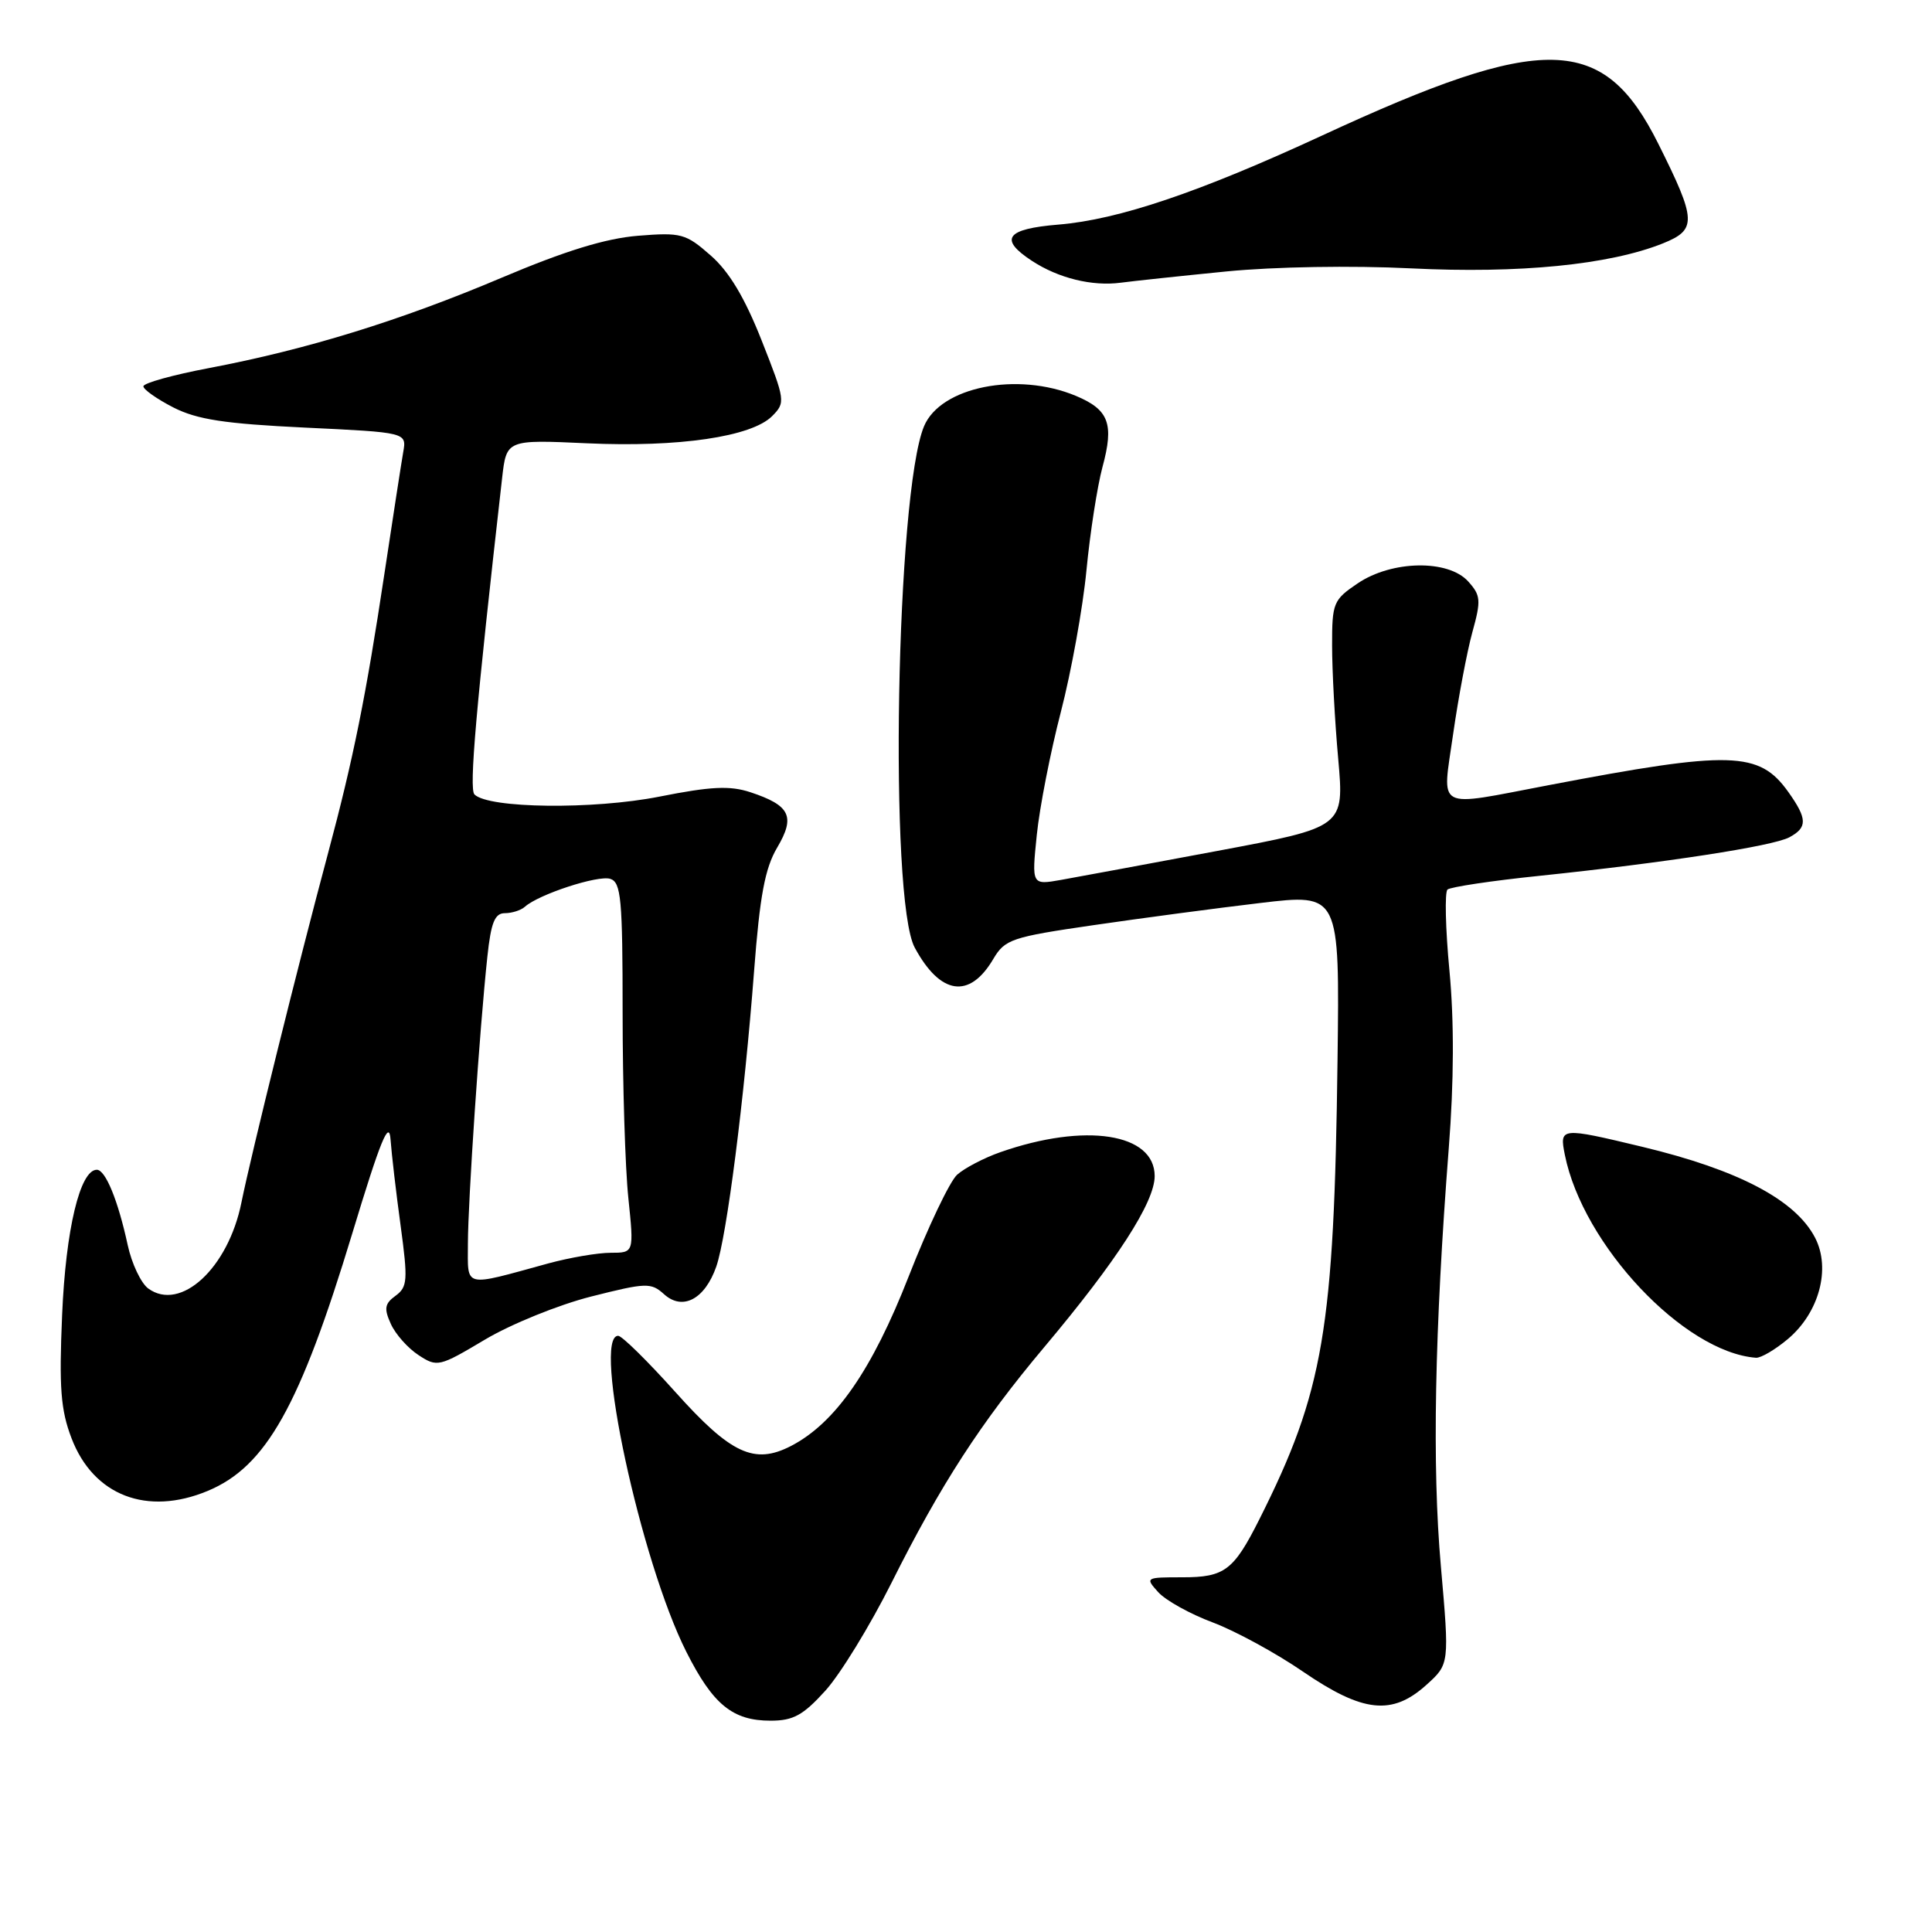 <?xml version="1.0" encoding="UTF-8" standalone="no"?>
<!DOCTYPE svg PUBLIC "-//W3C//DTD SVG 1.1//EN" "http://www.w3.org/Graphics/SVG/1.1/DTD/svg11.dtd" >
<svg xmlns="http://www.w3.org/2000/svg" xmlns:xlink="http://www.w3.org/1999/xlink" version="1.1" viewBox="0 0 256 256">
 <g >
 <path fill="currentColor"
d=" M 109.37 224.02 C 111.35 221.83 115.28 215.41 118.11 209.77 C 124.66 196.68 129.95 188.52 138.37 178.50 C 147.98 167.07 153.00 159.30 153.00 155.84 C 153.00 150.15 143.80 148.73 132.55 152.67 C 130.38 153.43 127.80 154.78 126.82 155.66 C 125.85 156.54 122.96 162.60 120.41 169.12 C 115.55 181.55 110.69 188.56 104.81 191.60 C 99.95 194.11 96.84 192.66 89.47 184.43 C 85.81 180.35 82.41 177.00 81.91 177.00 C 78.45 177.00 84.90 206.91 90.94 218.87 C 94.47 225.87 97.07 228.00 102.11 228.00 C 105.11 228.00 106.42 227.28 109.37 224.02 Z  M 189.01 223.25 C 192.06 220.50 192.06 220.50 190.92 207.50 C 189.75 194.26 190.09 176.39 191.97 152.13 C 192.66 143.33 192.69 135.29 192.06 128.63 C 191.53 123.06 191.42 118.22 191.80 117.87 C 192.19 117.53 197.68 116.70 204.00 116.05 C 220.69 114.31 234.90 112.12 237.09 110.95 C 239.52 109.65 239.49 108.50 236.96 104.94 C 233.10 99.53 229.41 99.42 205.20 104.04 C 189.95 106.94 191.09 107.56 192.55 97.25 C 193.24 92.44 194.38 86.38 195.09 83.79 C 196.27 79.54 196.21 78.89 194.54 77.04 C 191.89 74.11 184.42 74.24 179.90 77.30 C 176.67 79.48 176.50 79.89 176.51 85.55 C 176.51 88.82 176.87 95.57 177.32 100.55 C 178.12 109.60 178.12 109.60 161.31 112.75 C 152.06 114.48 142.74 116.21 140.60 116.59 C 136.70 117.28 136.70 117.28 137.38 110.64 C 137.75 106.99 139.19 99.65 140.57 94.33 C 141.95 89.00 143.48 80.57 143.96 75.57 C 144.44 70.58 145.40 64.43 146.08 61.90 C 147.64 56.16 146.95 54.29 142.55 52.45 C 134.79 49.22 124.63 51.25 122.44 56.48 C 118.74 65.35 117.77 119.23 121.21 125.57 C 124.60 131.85 128.47 132.41 131.61 127.08 C 133.16 124.46 134.02 124.17 144.88 122.59 C 151.27 121.66 161.23 120.33 167.00 119.65 C 177.51 118.40 177.51 118.40 177.23 140.45 C 176.78 176.21 175.39 184.37 166.86 201.34 C 163.46 208.10 162.26 209.00 156.69 209.00 C 151.77 209.00 151.72 209.03 153.48 210.98 C 154.47 212.07 157.71 213.87 160.69 214.98 C 163.67 216.10 169.06 219.03 172.67 221.51 C 180.61 226.94 184.47 227.35 189.01 223.25 Z  M 27.53 197.55 C 35.26 194.32 39.73 186.36 46.68 163.43 C 50.42 151.08 51.56 148.29 51.75 151.00 C 51.89 152.93 52.49 158.08 53.09 162.45 C 54.06 169.63 54.00 170.53 52.42 171.69 C 50.97 172.74 50.86 173.39 51.79 175.43 C 52.40 176.79 54.06 178.65 55.46 179.56 C 57.93 181.18 58.19 181.12 64.25 177.51 C 67.69 175.46 74.02 172.89 78.32 171.80 C 85.64 169.95 86.26 169.93 87.99 171.49 C 90.45 173.72 93.40 172.15 94.91 167.83 C 96.30 163.85 98.62 145.67 99.92 128.67 C 100.68 118.70 101.36 115.05 102.98 112.31 C 105.42 108.18 104.71 106.72 99.42 104.97 C 96.70 104.08 94.21 104.20 87.36 105.56 C 78.62 107.29 64.73 107.13 62.87 105.27 C 62.13 104.53 63.08 93.75 66.53 63.37 C 67.11 58.25 67.11 58.25 77.81 58.74 C 89.93 59.29 99.57 57.88 102.31 55.14 C 104.10 53.34 104.06 53.06 100.92 45.11 C 98.68 39.44 96.62 35.99 94.17 33.85 C 90.87 30.95 90.27 30.78 84.54 31.24 C 80.24 31.59 74.90 33.23 66.47 36.80 C 53.03 42.49 40.69 46.30 27.75 48.76 C 22.94 49.67 19.00 50.76 19.00 51.19 C 19.00 51.61 20.79 52.87 22.97 53.99 C 26.12 55.59 29.76 56.15 40.42 56.66 C 53.89 57.30 53.89 57.30 53.43 59.90 C 53.18 61.33 52.06 68.58 50.94 76.00 C 48.49 92.27 46.82 100.55 43.47 113.05 C 39.54 127.69 33.30 152.87 31.99 159.34 C 30.24 168.04 23.93 173.86 19.64 170.73 C 18.68 170.02 17.45 167.43 16.92 164.97 C 15.64 159.06 13.98 155.00 12.83 155.00 C 10.60 155.00 8.71 162.91 8.23 174.25 C 7.82 183.89 8.04 186.82 9.48 190.58 C 12.38 198.17 19.48 200.91 27.53 197.55 Z  M 236.90 177.43 C 241.05 173.94 242.62 168.09 240.51 164.01 C 237.91 158.99 230.34 155.01 217.58 151.95 C 206.77 149.36 206.62 149.37 207.35 153.02 C 209.74 164.96 223.13 179.18 232.67 179.91 C 233.32 179.96 235.22 178.84 236.90 177.43 Z  M 162.49 35.97 C 168.89 35.34 179.11 35.17 186.99 35.56 C 201.30 36.27 213.23 35.09 220.32 32.26 C 224.87 30.43 224.82 29.23 219.73 19.04 C 212.47 4.50 204.66 4.31 175.16 17.97 C 158.90 25.49 148.19 29.11 140.25 29.76 C 133.30 30.33 132.32 31.67 136.73 34.56 C 140.24 36.86 144.71 37.96 148.50 37.46 C 150.15 37.24 156.44 36.57 162.49 35.97 Z  M 62.00 164.77 C 62.01 159.16 63.55 136.33 64.58 126.75 C 65.06 122.24 65.56 121.00 66.90 121.00 C 67.83 121.00 69.03 120.62 69.55 120.15 C 71.39 118.50 79.23 115.94 80.86 116.45 C 82.30 116.91 82.50 119.10 82.50 134.24 C 82.50 143.73 82.84 154.76 83.26 158.75 C 84.01 166.00 84.01 166.00 80.91 166.00 C 79.20 166.00 75.49 166.64 72.65 167.41 C 61.23 170.54 62.00 170.73 62.00 164.77 Z "/>
</g>
</svg>